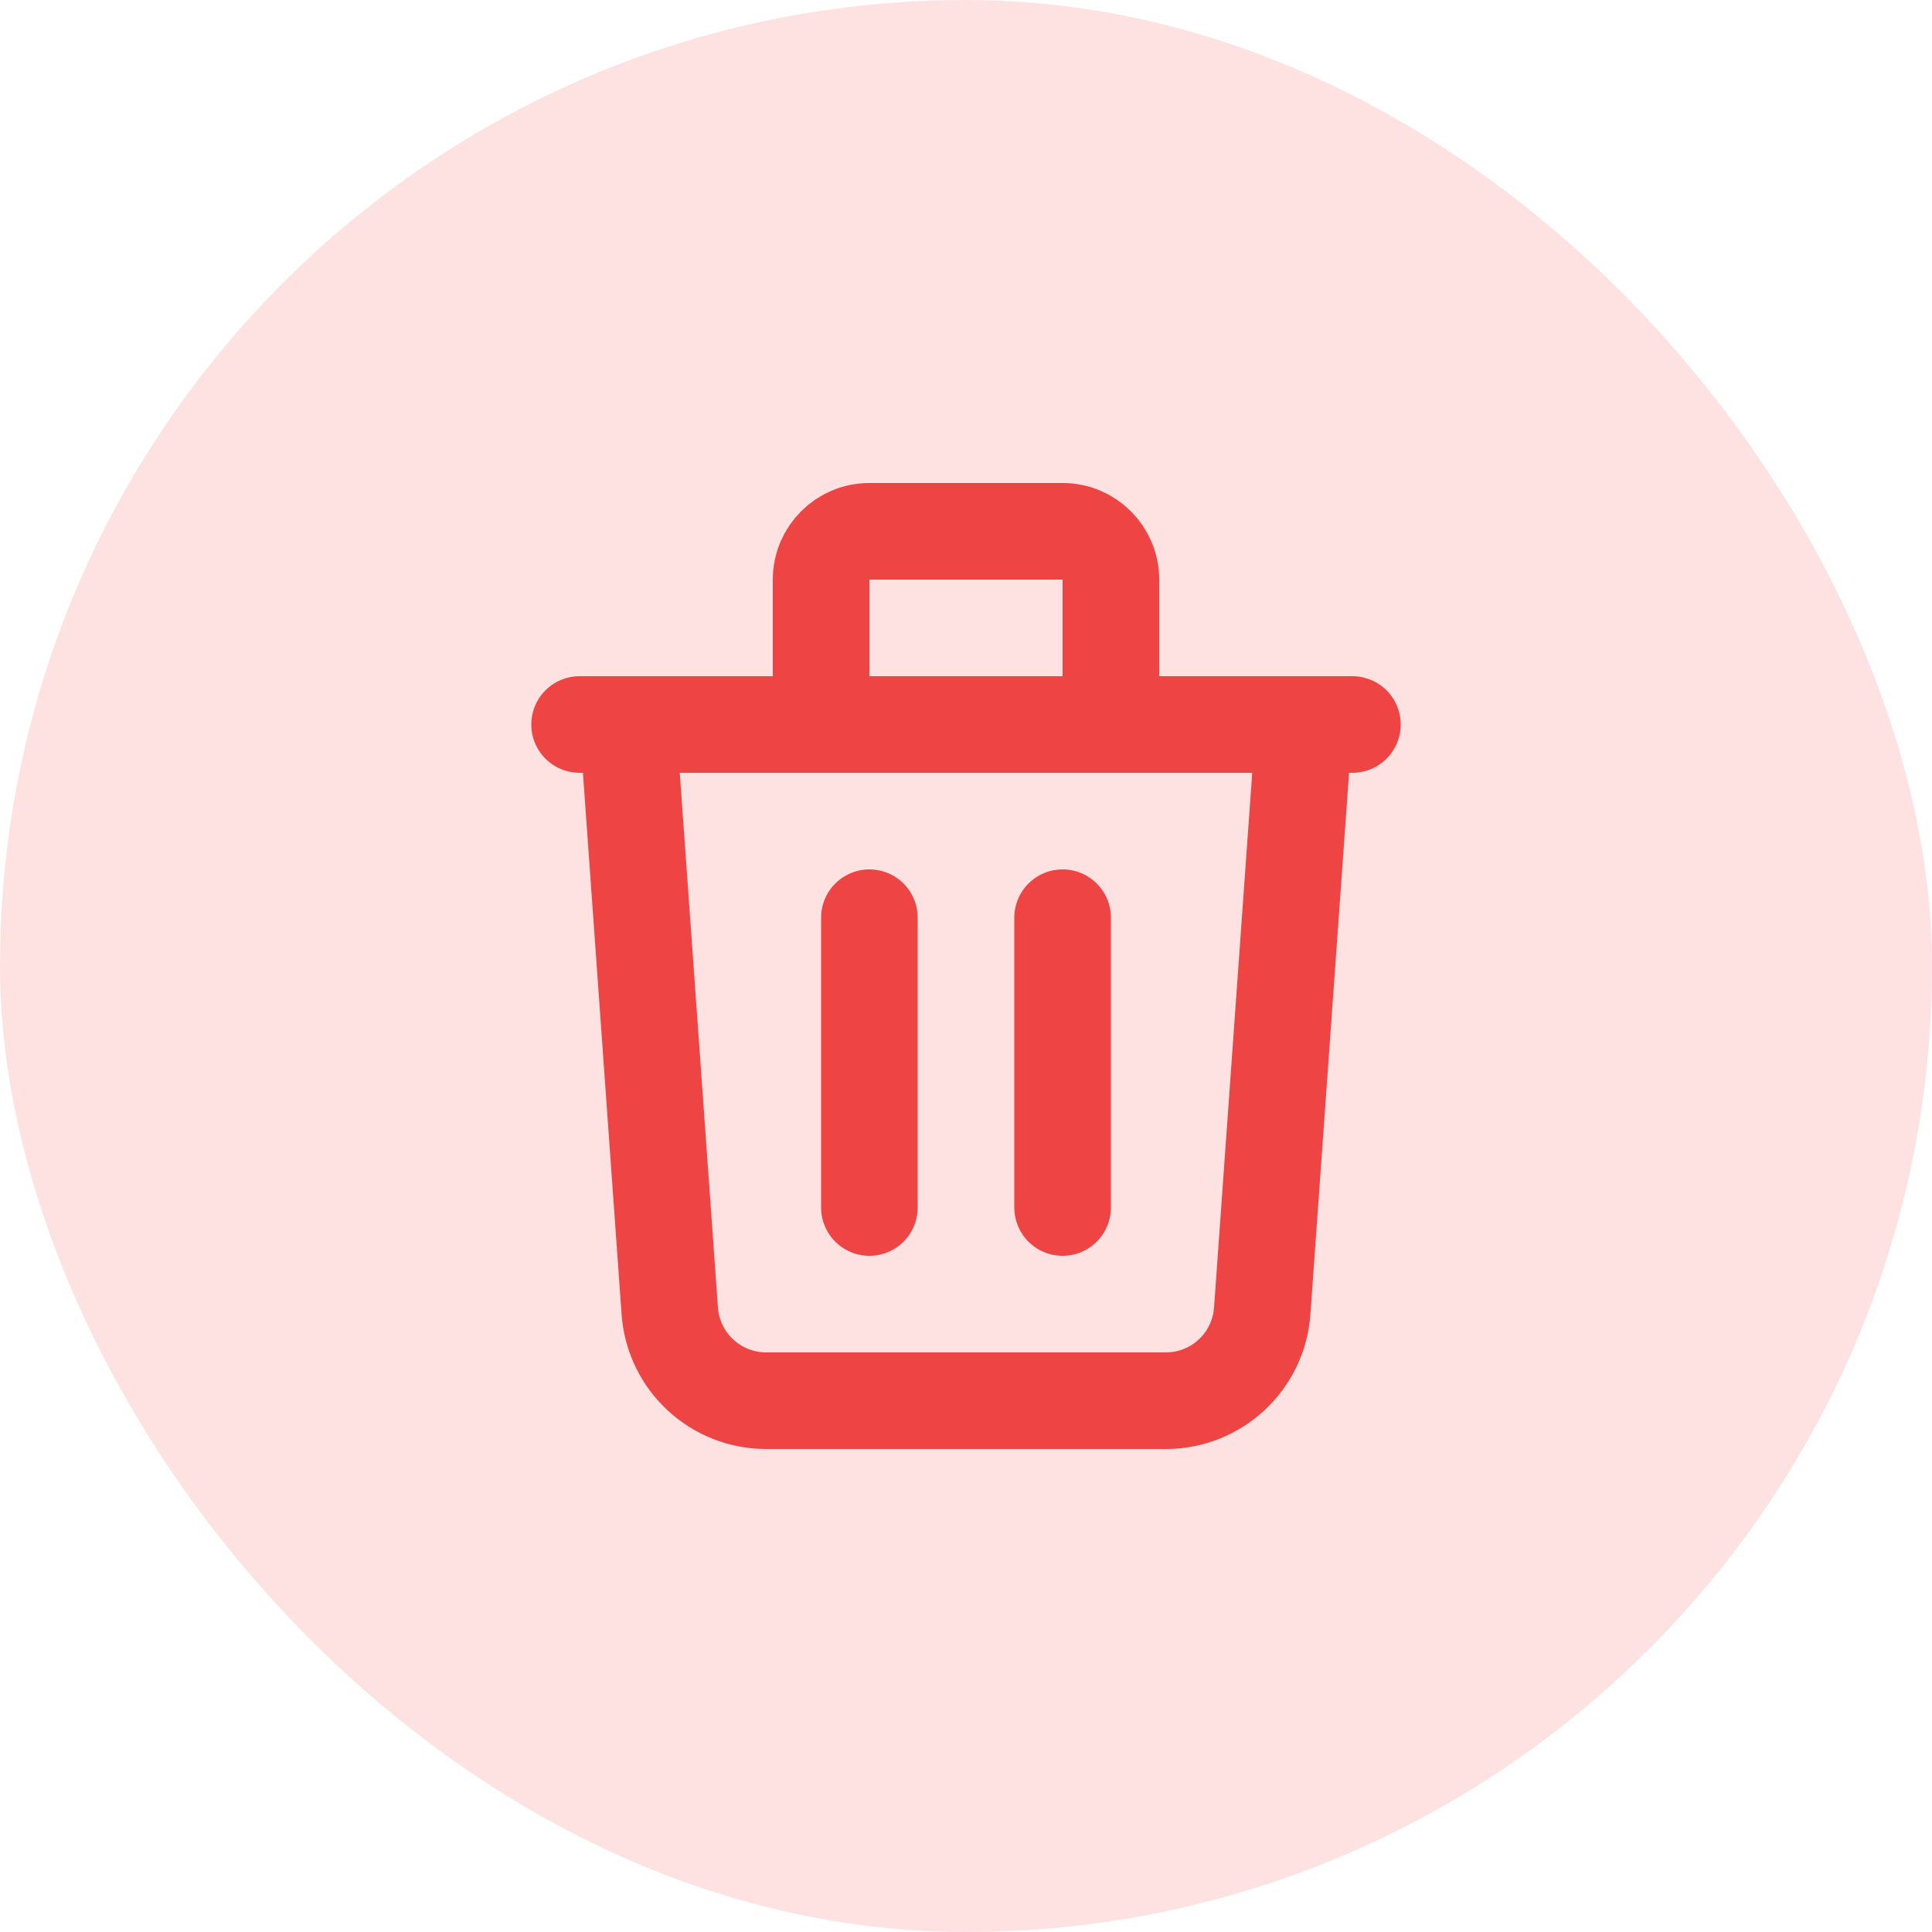 <svg width="40" height="40" viewBox="0 0 40 40" fill="none" xmlns="http://www.w3.org/2000/svg">
<rect width="40" height="40" rx="20" fill="#FEE2E2"/>
<path d="M27 15L26.133 27.142C26.058 28.189 25.187 29 24.138 29H15.862C14.813 29 13.942 28.189 13.867 27.142L13 15M18 19V25M22 19V25M23 15V12C23 11.448 22.552 11 22 11H18C17.448 11 17 11.448 17 12V15M12 15H28" stroke="#EF4444" stroke-width="2" stroke-linecap="round" stroke-linejoin="round"/>
</svg>
